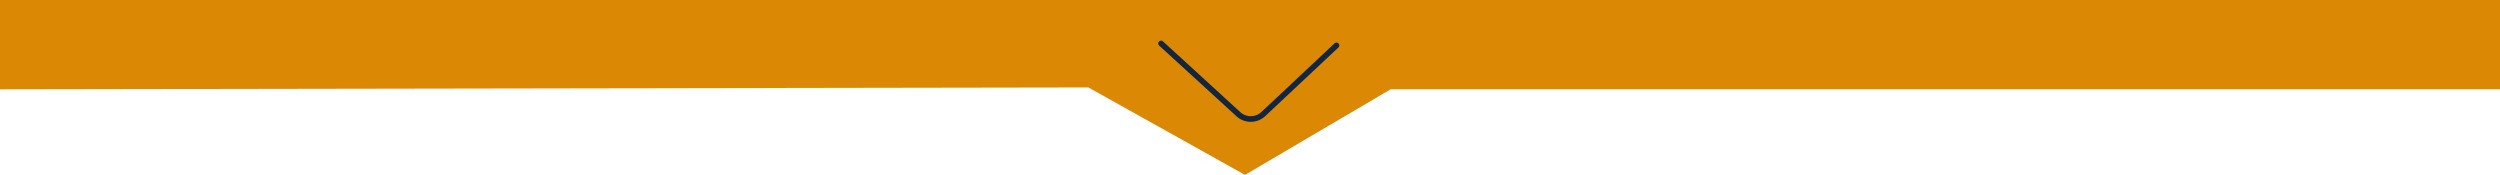 <svg xmlns="http://www.w3.org/2000/svg" width="356.344" height="24.924" viewBox="0 0 356.344 24.924">
  <g id="Grupo_131775" data-name="Grupo 131775" transform="translate(3292 9331.128)">
    <path id="Trazado_168614" data-name="Trazado 168614" d="M185.015,982.253H541.36V994.98H383.23l-20.754,12.2-22.326-12.462-155.135.265Z" transform="translate(-3477.015 -10313.381)" fill="#db8804"/>
    <path id="Trazado_168615" data-name="Trazado 168615" d="M279.3,988.793l-10.368,9.725a2.613,2.613,0,0,1-3.663.027L254.3,988.517" transform="translate(-3380.804 -10313.445)" fill="none" stroke="#12263f" stroke-linecap="round" stroke-miterlimit="10" stroke-width="0.806"/>
  </g>
</svg>
